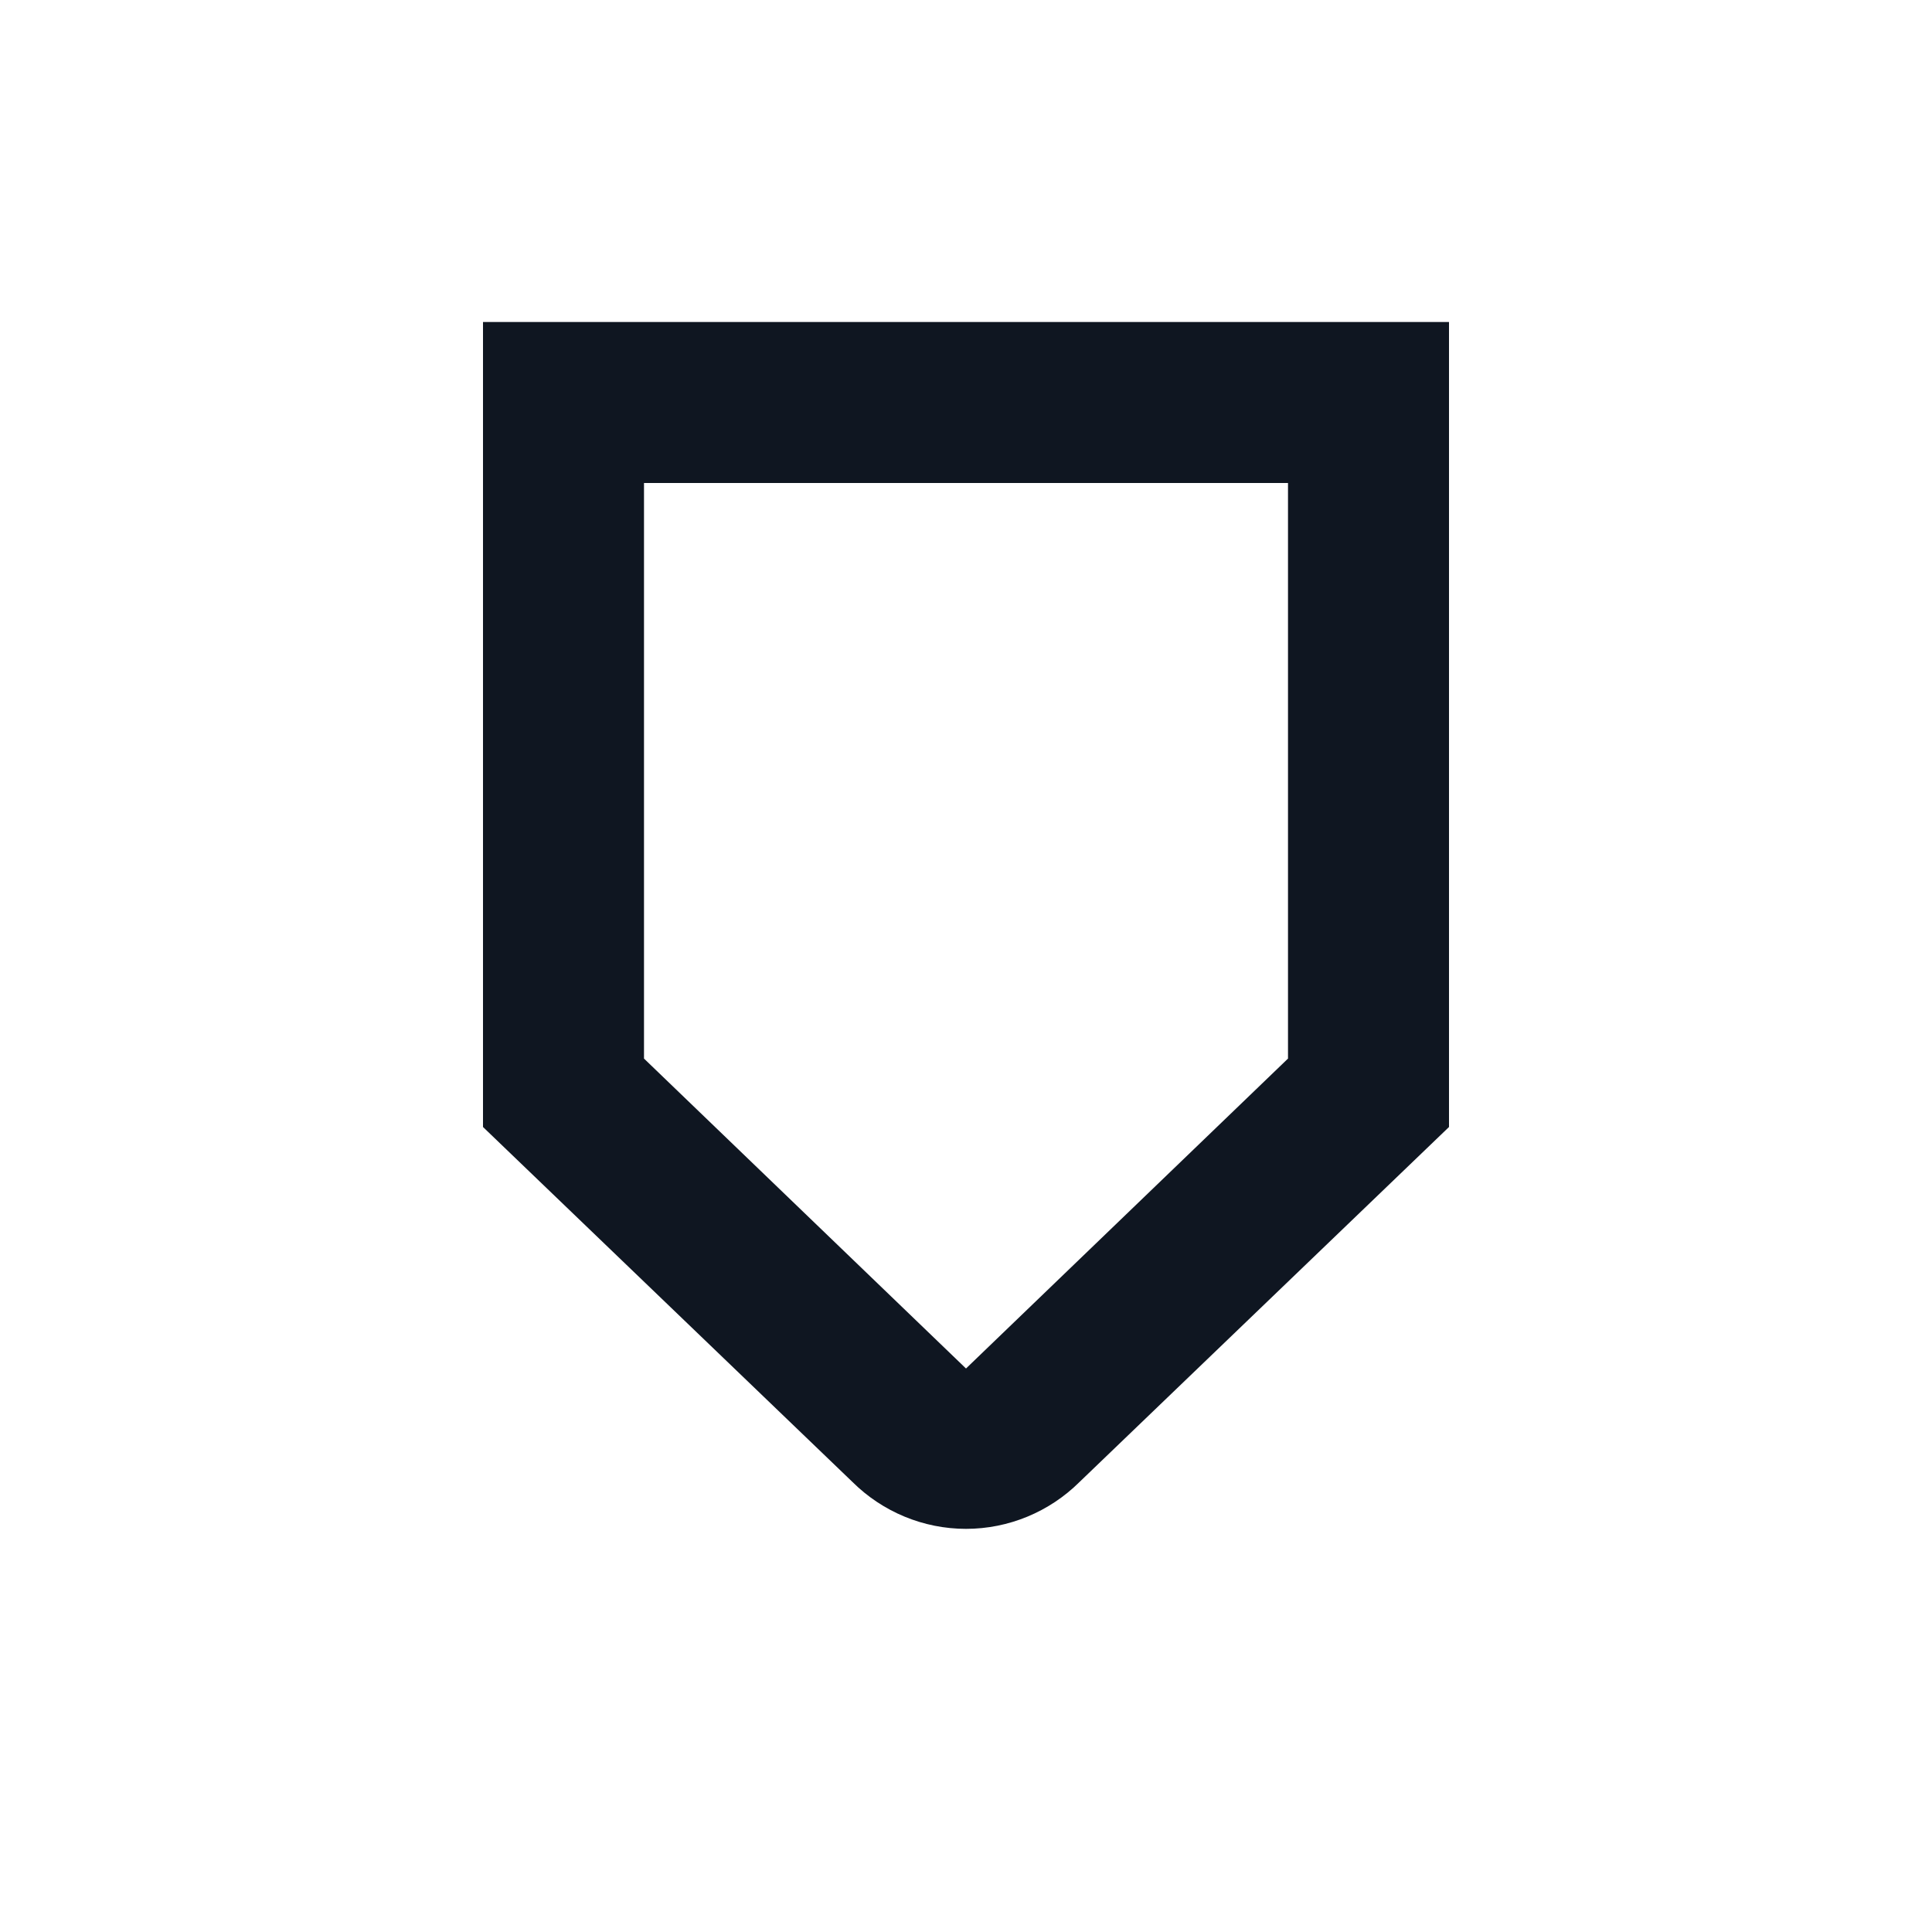 <svg width="24" height="24" viewBox="0 0 24 24" fill="none" xmlns="http://www.w3.org/2000/svg">
<path d="M16 6V13.15L12 17L8 13.15V6H16ZM18 4H6V14L10.59 18.41C10.965 18.782 11.472 18.992 12 18.992C12.528 18.992 13.035 18.782 13.41 18.41L18 14V4Z" fill="#0F1621"/>
</svg>
